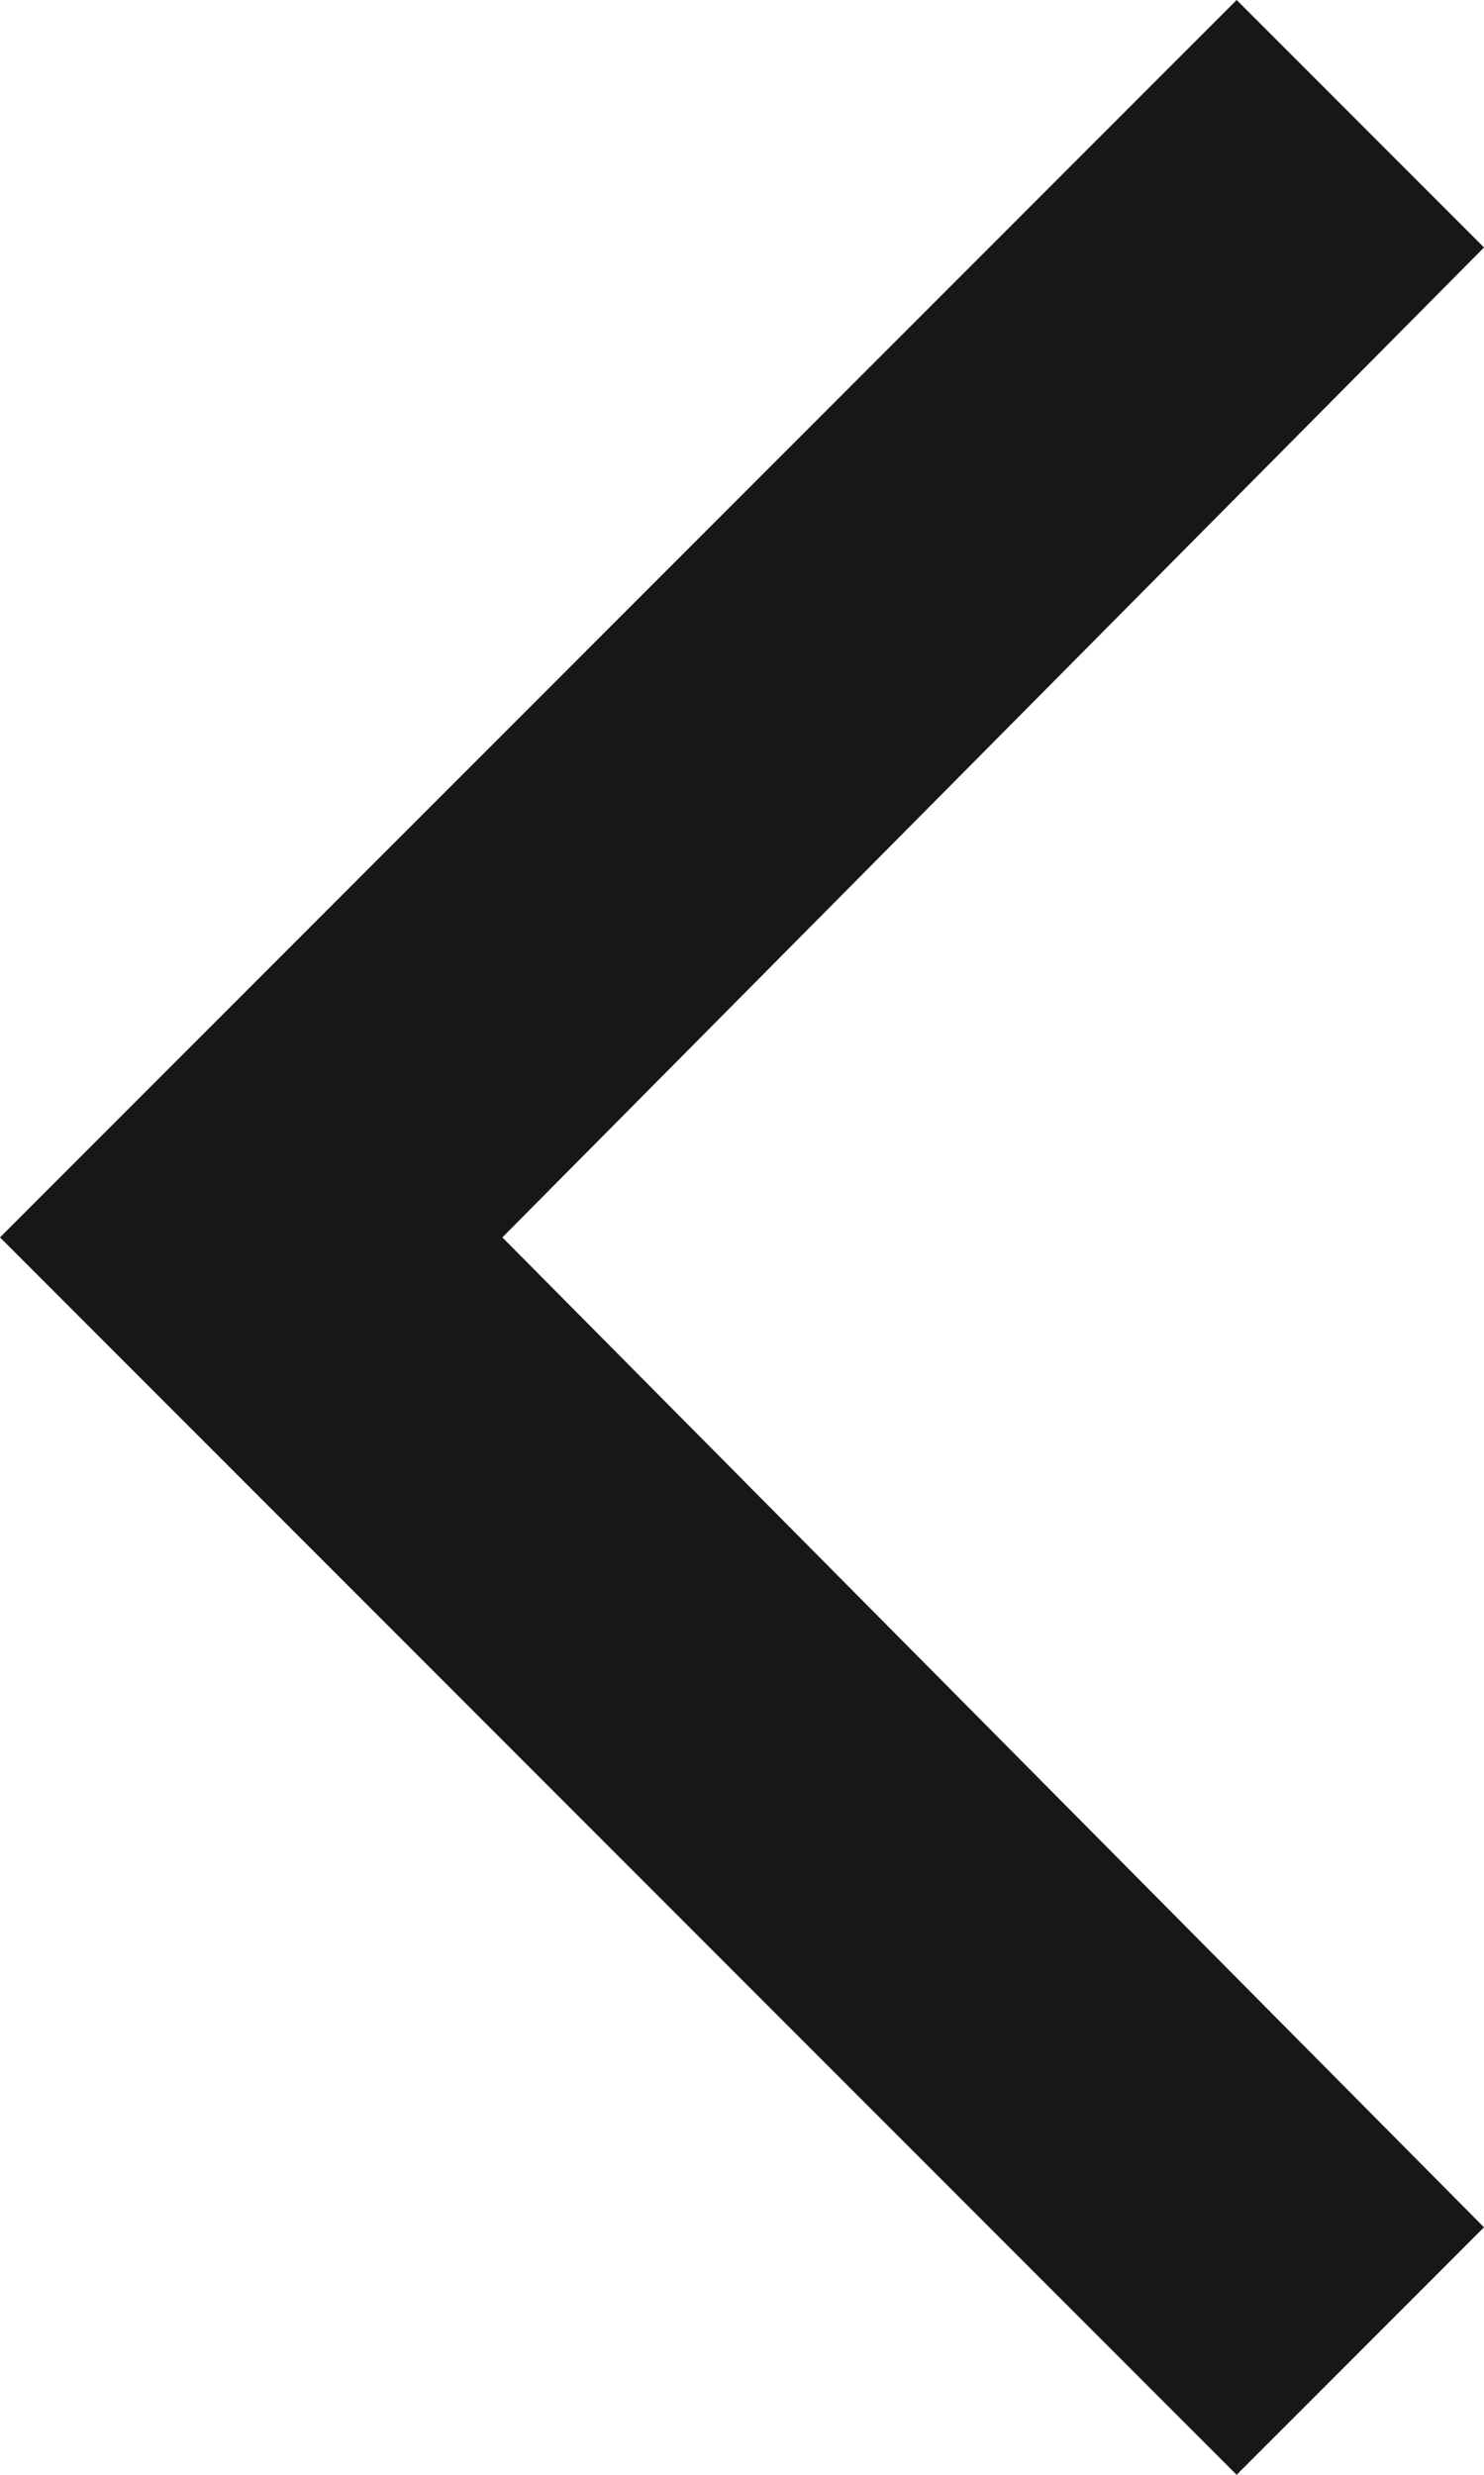 <svg xmlns="http://www.w3.org/2000/svg" width="6.75" height="11.25" viewBox="0 0 6.75 11.25">
  <path id="Path_2003" data-name="Path 2003" d="M3.375-11.25-1.09-6.75l4.465,4.5L2.25-1.125-3.375-6.75h0L2.25-12.375Z" transform="translate(3.375 12.375)" fill="#171717"/>
</svg>
